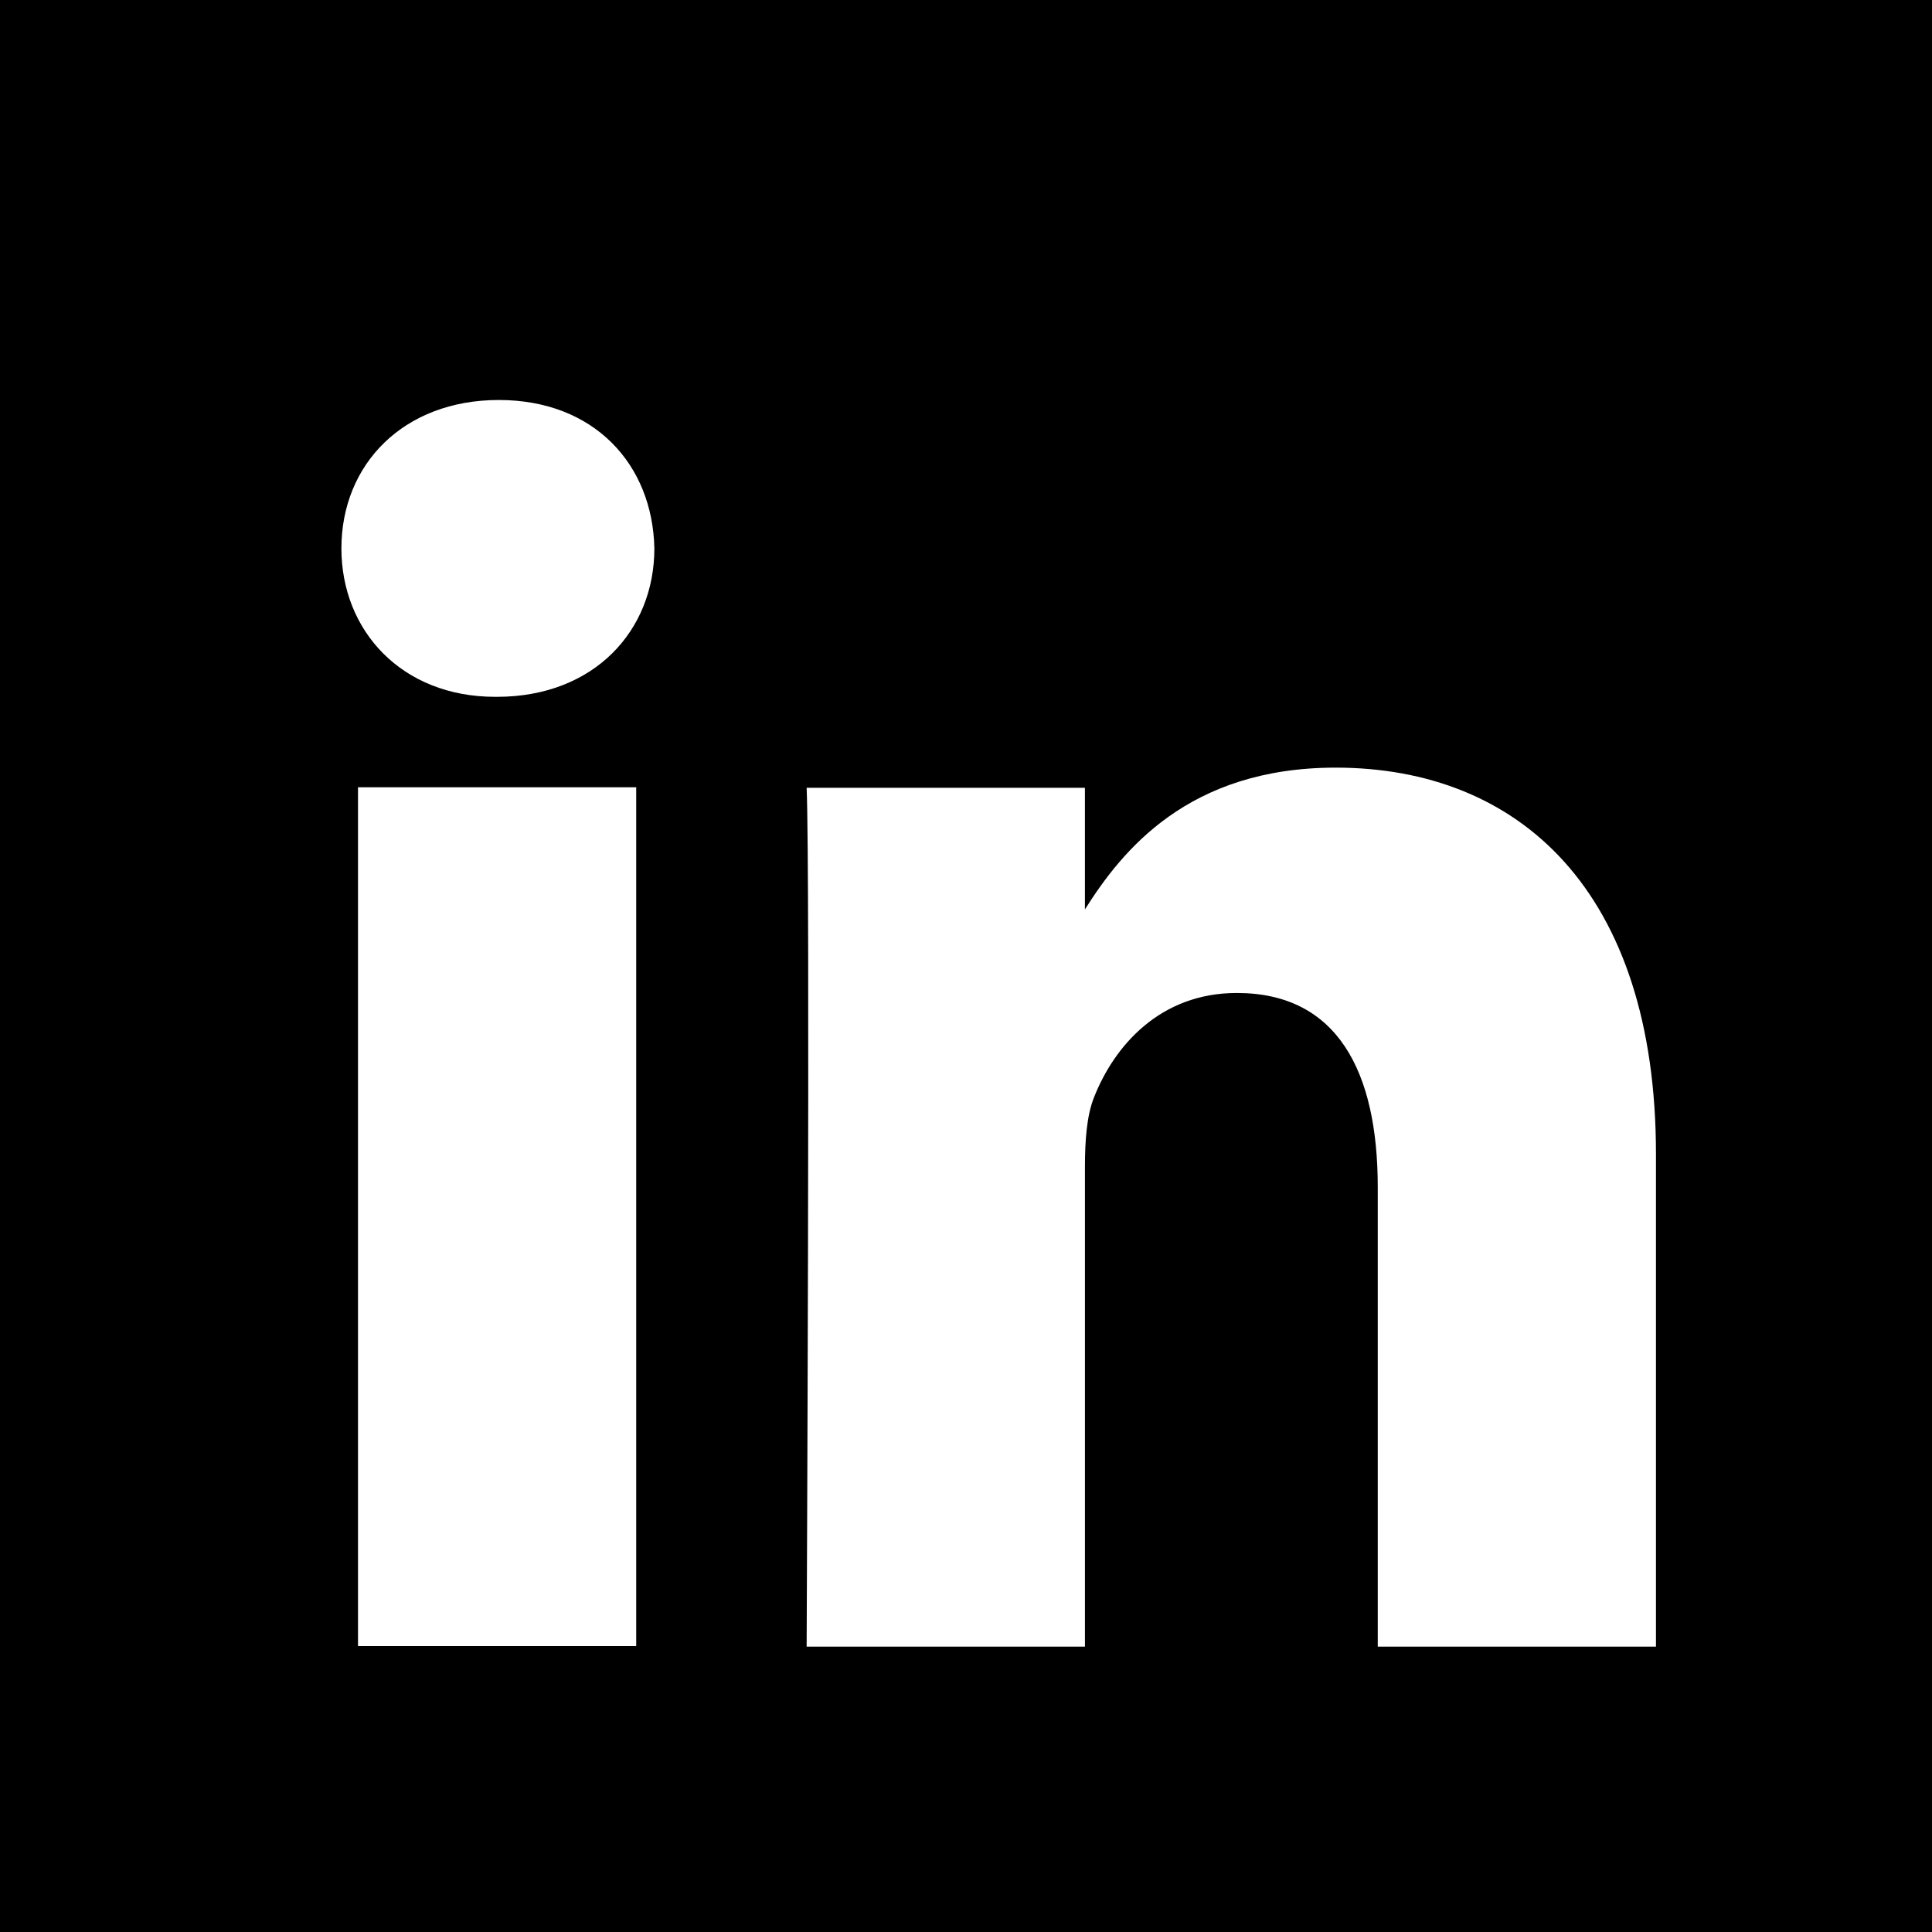 <?xml version="1.0" encoding="utf-8"?>
<!-- Generator: Adobe Illustrator 16.0.0, SVG Export Plug-In . SVG Version: 6.00 Build 0)  -->
<!DOCTYPE svg PUBLIC "-//W3C//DTD SVG 1.1//EN" "http://www.w3.org/Graphics/SVG/1.1/DTD/svg11.dtd">
<svg version="1.1" id="Layer_5" xmlns="http://www.w3.org/2000/svg" xmlns:xlink="http://www.w3.org/1999/xlink" x="0px" y="0px"
	 width="80px" height="80px" viewBox="0 0 80 80" enable-background="new 0 0 80 80" xml:space="preserve">
<g>
	<path d="M0,0v80h80V0H0z M26.344,68.16h-11.52V32.599h11.52V68.16z M20.579,28.854h-0.074
		c-3.867,0-6.368-2.733-6.368-6.147c0-3.487,2.576-6.144,6.518-6.144c3.94,0,6.367,2.656,6.441,6.144
		C27.096,26.12,24.595,28.854,20.579,28.854z M68.57,68.184H57.05V49.157c0-4.78-1.667-8.04-5.836-8.04
		c-3.185,0-5.078,2.198-5.913,4.322c-0.306,0.761-0.376,1.82-0.376,2.881v19.863H33.401c0,0,0.151-32.225,0-35.562h11.523v5.037
		c1.528-2.422,4.266-5.872,10.383-5.872c7.578,0,13.263,5.083,13.263,16.005V68.184z"/>
</g>
</svg>
